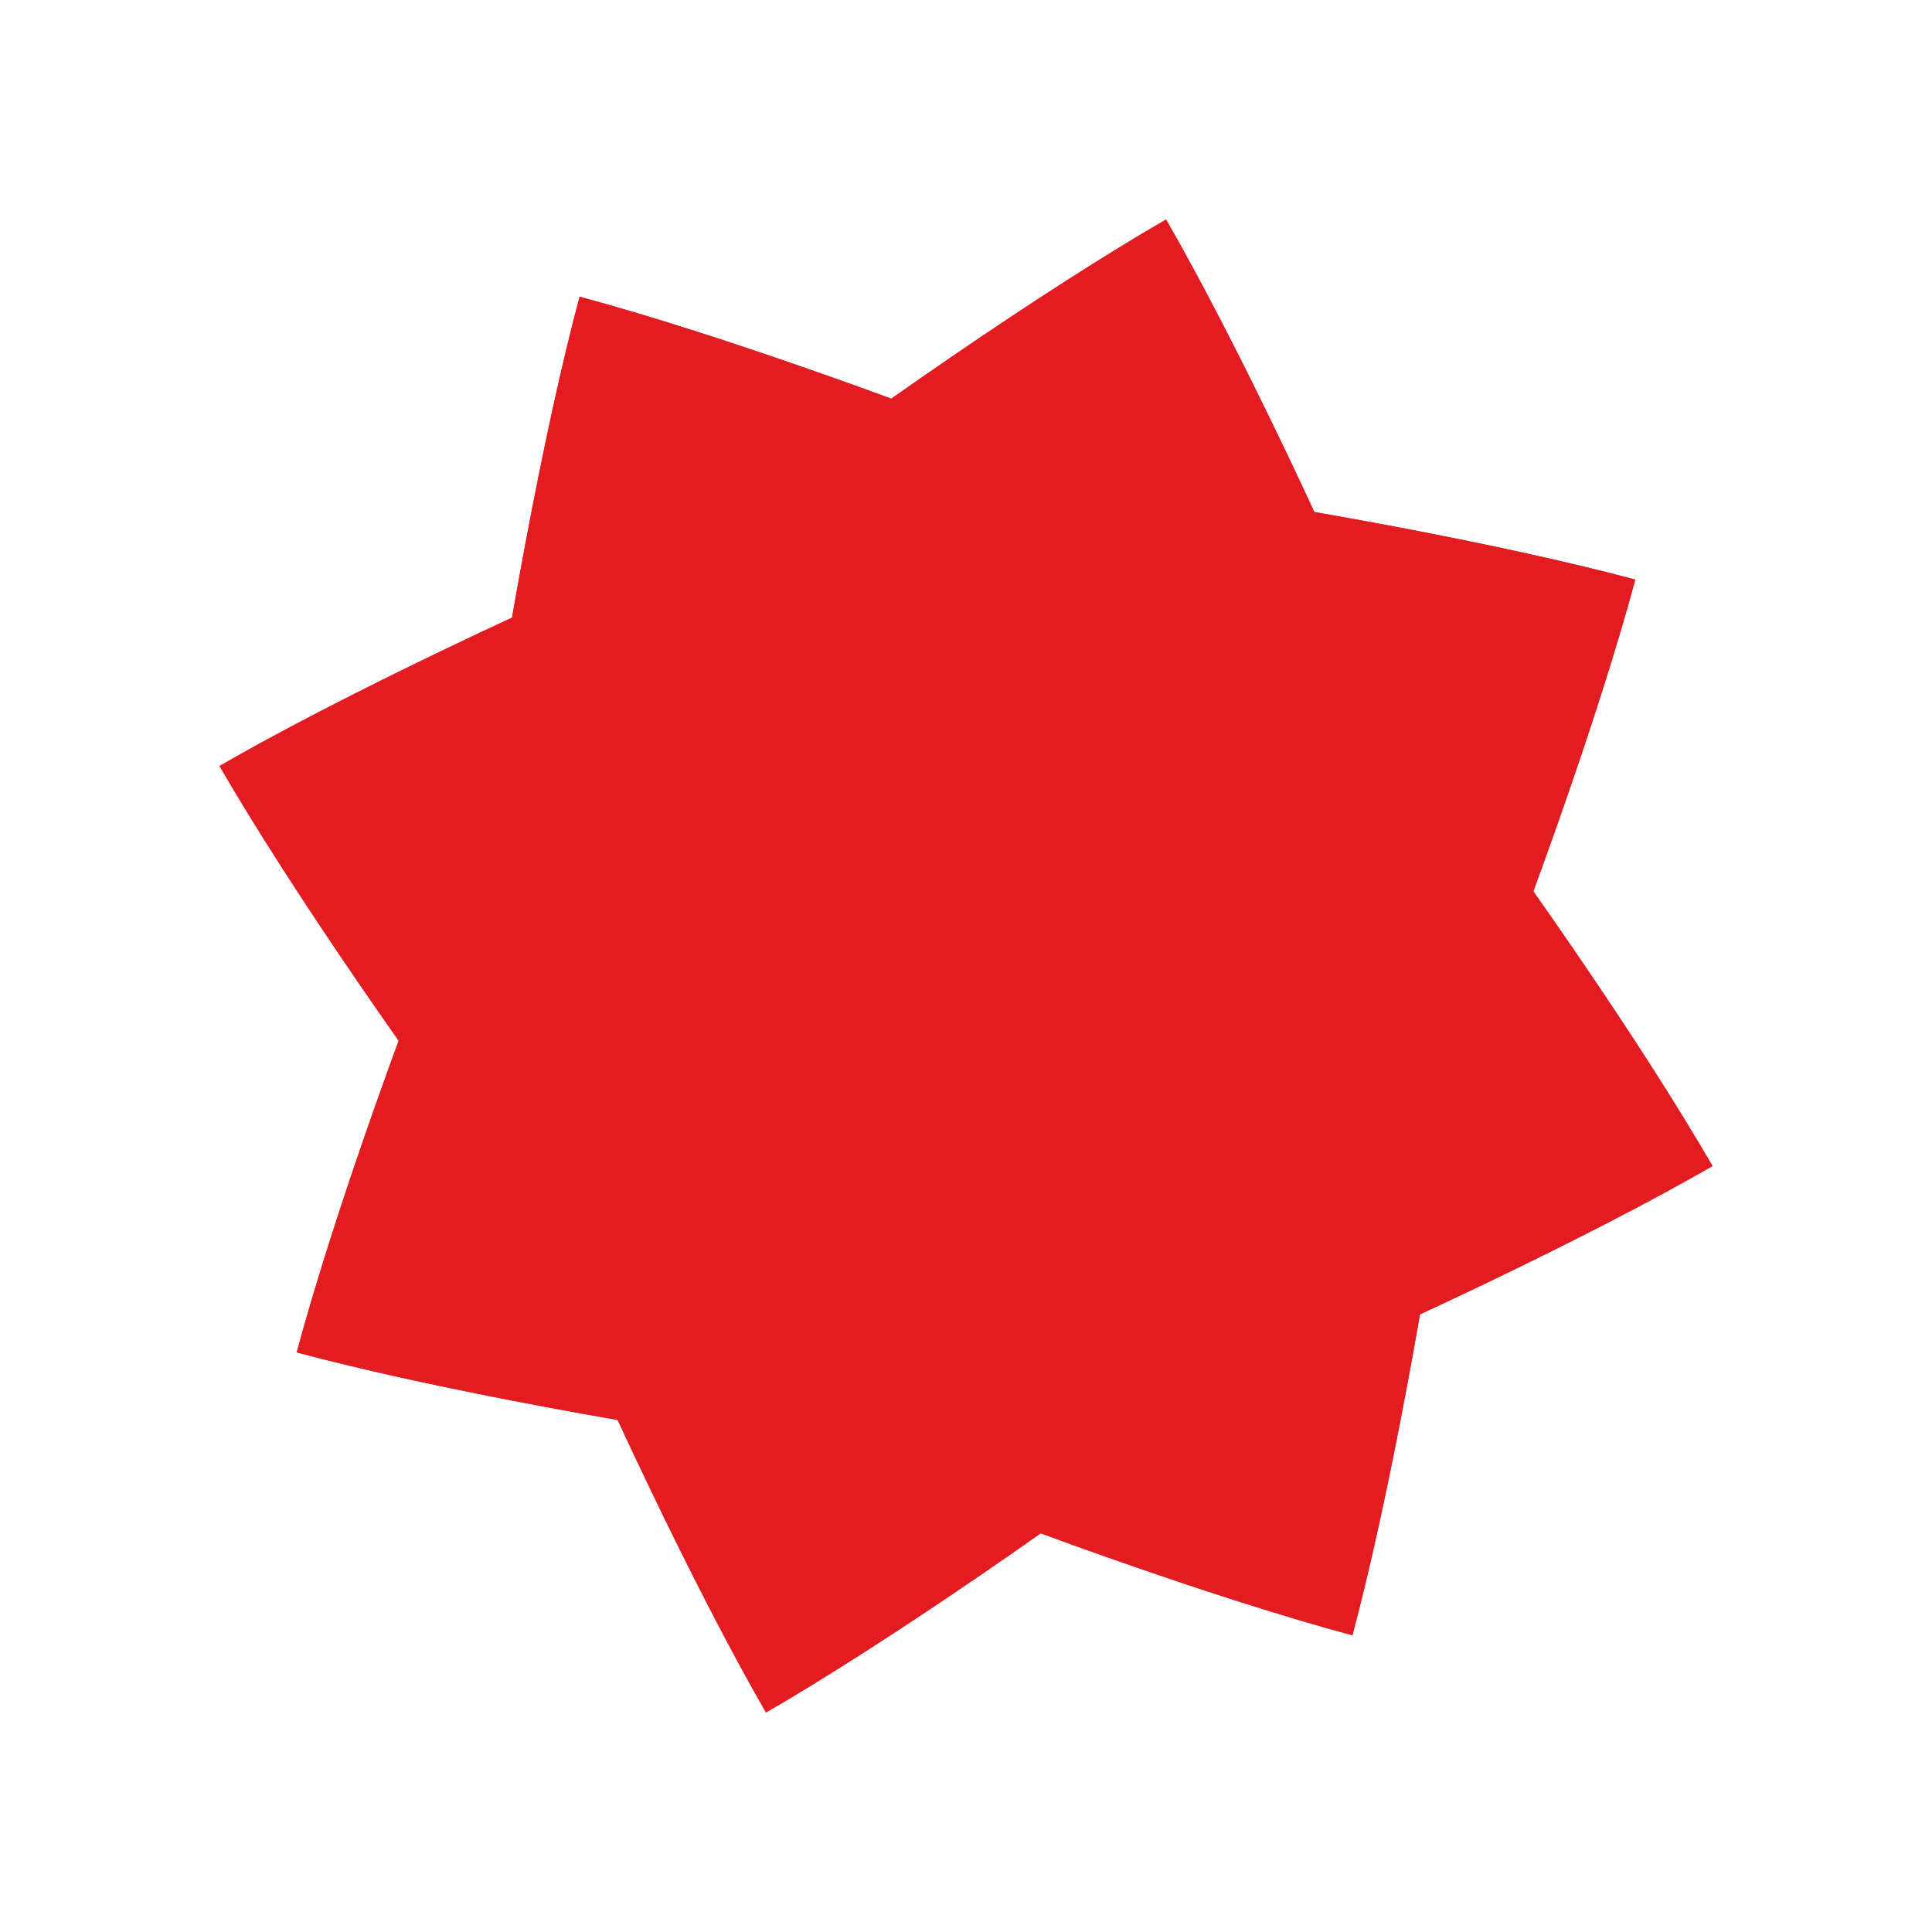 <svg xmlns="http://www.w3.org/2000/svg" viewBox="0 0 100 100" fill="#E21C21">
  <title>Huawei Logo</title>
  <path d="M50,10 C60,20 80,45 80,50 C80,55 60,80 50,90 C40,80 20,55 20,50 C20,45 40,20 50,10 Z" transform="rotate(15 50 50)"/>
  <path d="M50,10 C60,20 80,45 80,50 C80,55 60,80 50,90 C40,80 20,55 20,50 C20,45 40,20 50,10 Z" transform="rotate(60 50 50)"/>
  <path d="M50,10 C60,20 80,45 80,50 C80,55 60,80 50,90 C40,80 20,55 20,50 C20,45 40,20 50,10 Z" transform="rotate(105 50 50)"/>
  <path d="M50,10 C60,20 80,45 80,50 C80,55 60,80 50,90 C40,80 20,55 20,50 C20,45 40,20 50,10 Z" transform="rotate(150 50 50)"/>
  <path d="M50,10 C60,20 80,45 80,50 C80,55 60,80 50,90 C40,80 20,55 20,50 C20,45 40,20 50,10 Z" transform="rotate(195 50 50)"/>
  <path d="M50,10 C60,20 80,45 80,50 C80,55 60,80 50,90 C40,80 20,55 20,50 C20,45 40,20 50,10 Z" transform="rotate(240 50 50)"/>
  <path d="M50,10 C60,20 80,45 80,50 C80,55 60,80 50,90 C40,80 20,55 20,50 C20,45 40,20 50,10 Z" transform="rotate(285 50 50)"/>
  <path d="M50,10 C60,20 80,45 80,50 C80,55 60,80 50,90 C40,80 20,55 20,50 C20,45 40,20 50,10 Z" transform="rotate(330 50 50)"/>
</svg>
